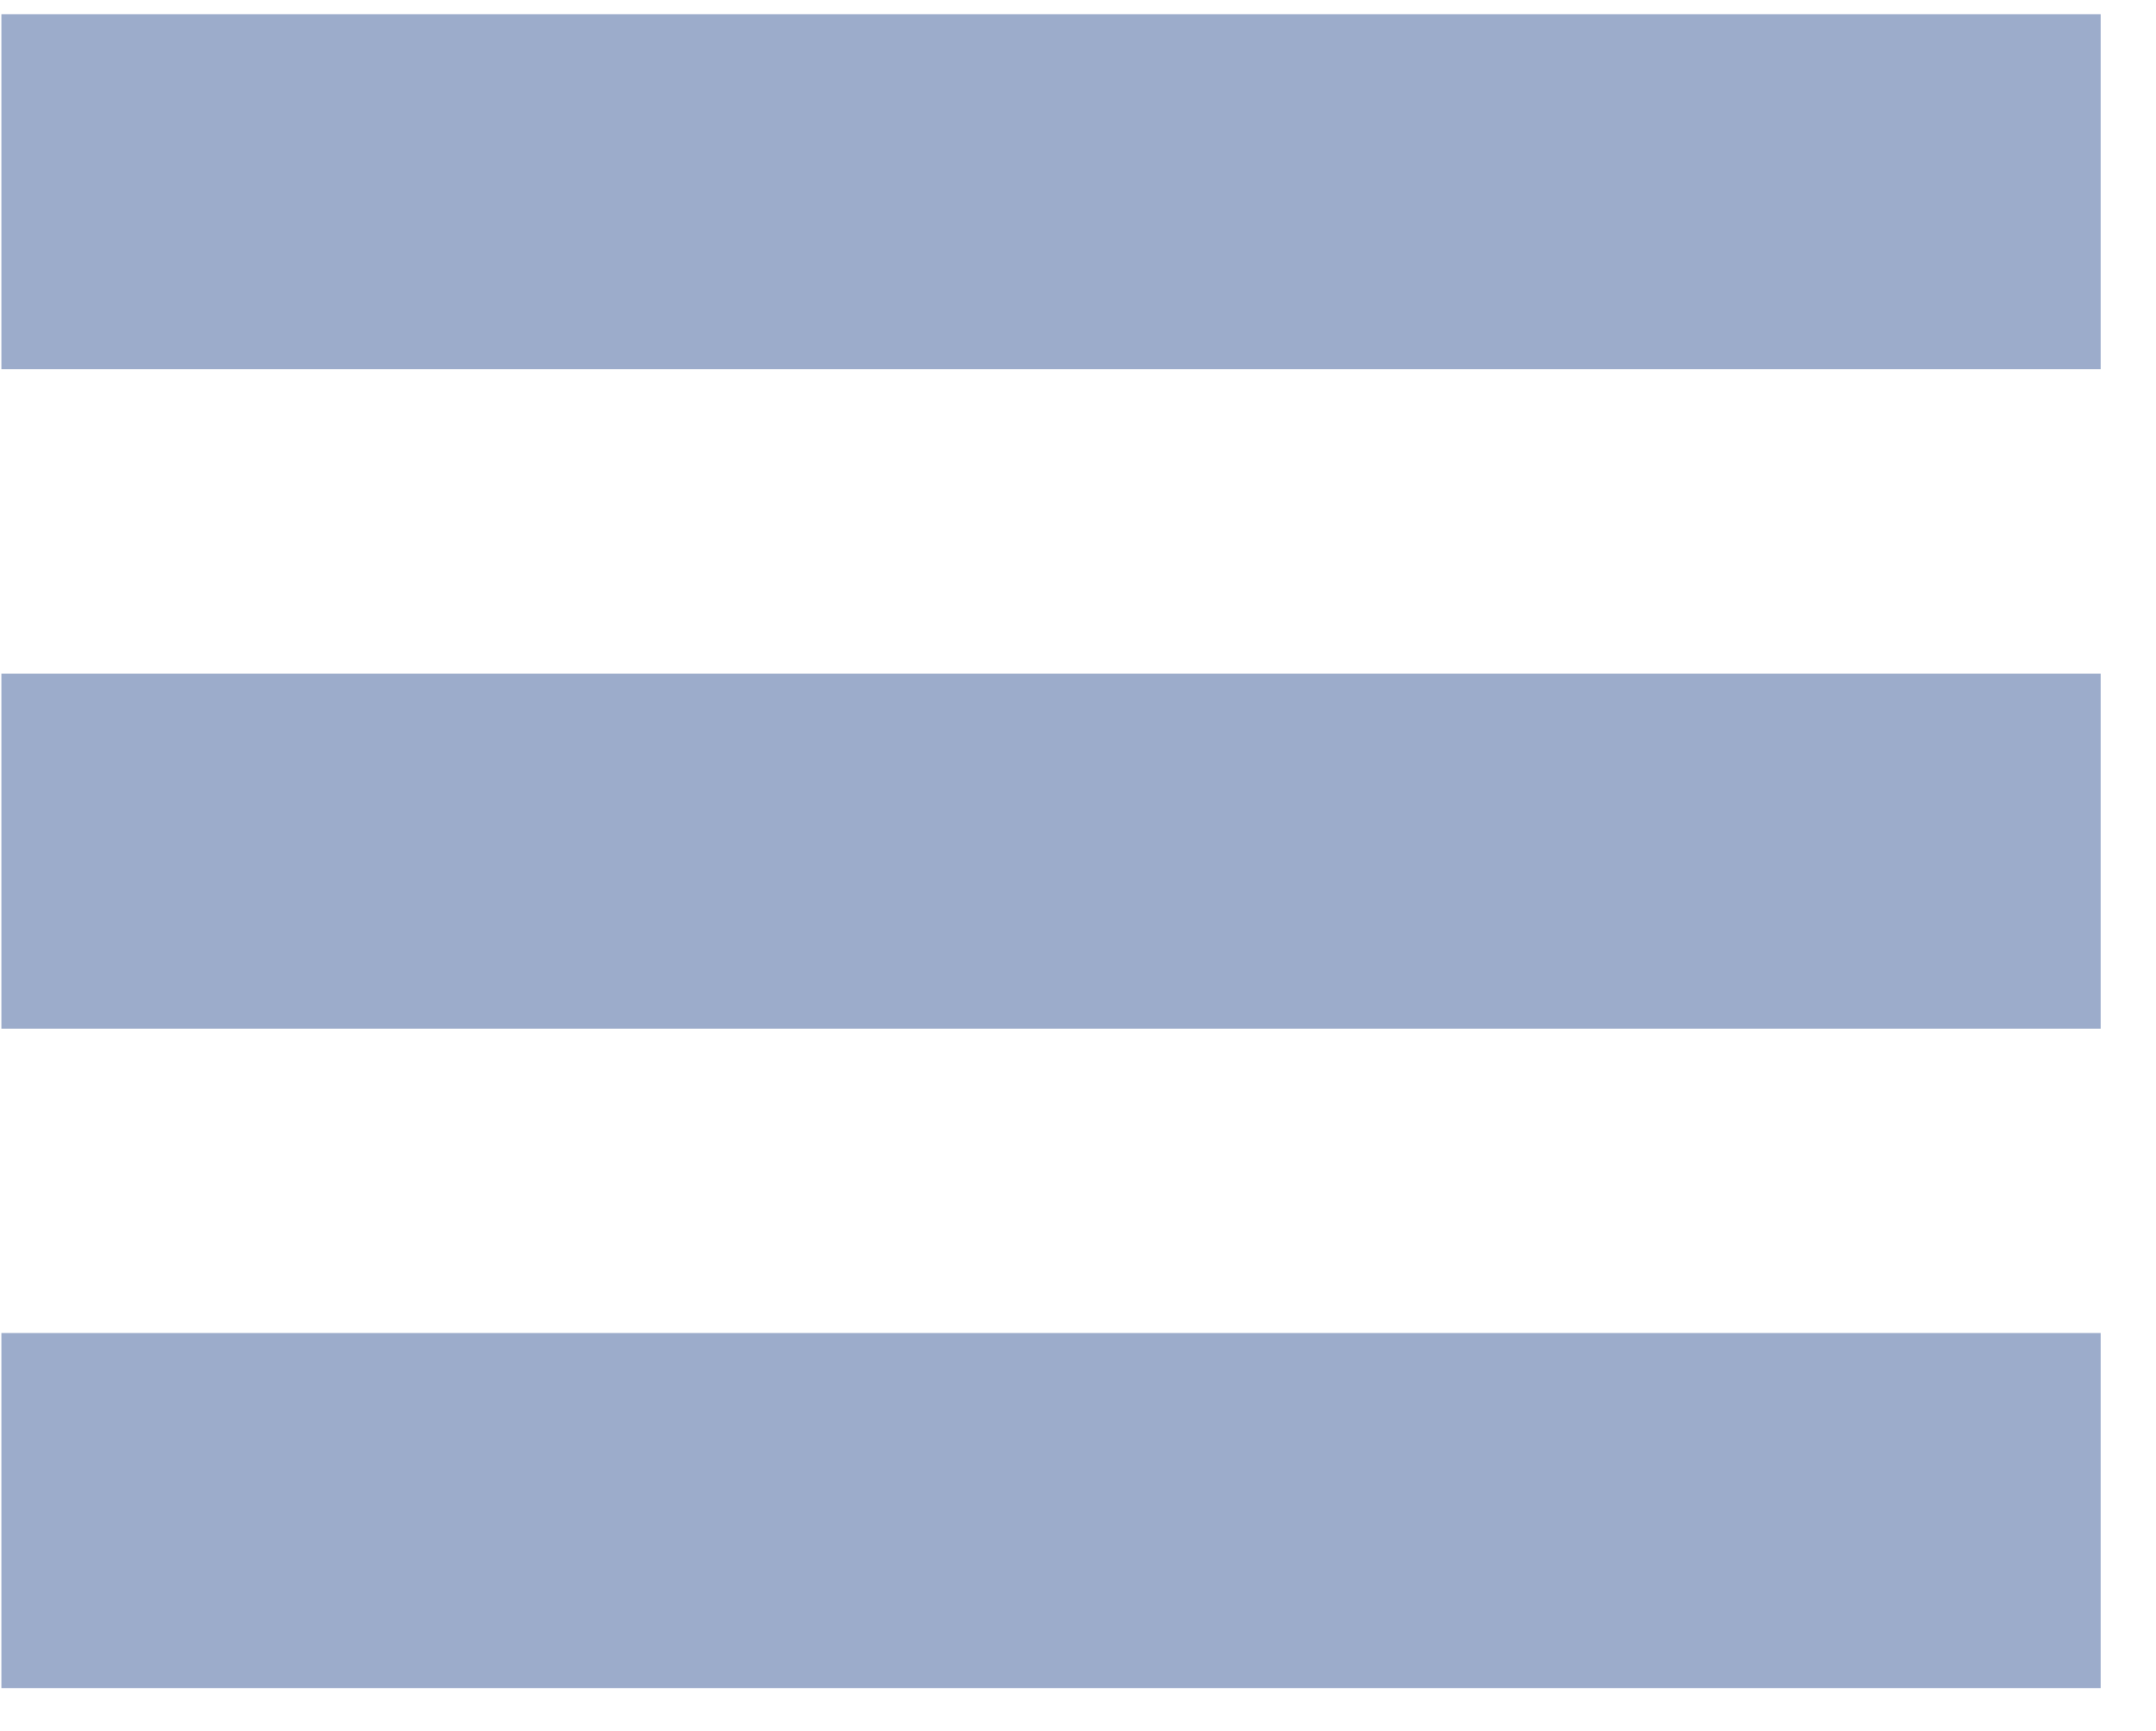 <?xml version="1.0" encoding="UTF-8" standalone="no"?>
<svg width="76px" height="61px" viewBox="0 0 76 61" version="1.1" xmlns="http://www.w3.org/2000/svg" xmlns:xlink="http://www.w3.org/1999/xlink" xmlns:sketch="http://www.bohemiancoding.com/sketch/ns">
    <!-- Generator: Sketch 3.0.4 (8053) - http://www.bohemiancoding.com/sketch -->
    <title>Hamburger 2</title>
    <desc>Created with Sketch.</desc>
    <defs></defs>
    <g id="Page-1" stroke="none" stroke-width="1" fill="none" fill-rule="evenodd" sketch:type="MSPage">
        <g id="Hamburger-2" sketch:type="MSLayerGroup" transform="translate(37.5, 30) rotate(-90) translate(-37.5, -30) translate(8, -7)" fill="#9CACCB">
            <rect id="Rectangle-24" sketch:type="MSShapeGroup" x="46.485" y="-0.451" width="12.515" height="74"></rect>
            <rect id="Rectangle-24" sketch:type="MSShapeGroup" x="23.242" y="-0.451" width="12.515" height="74"></rect>
            <rect id="Rectangle-24" sketch:type="MSShapeGroup" x="-2.54072857e-14" y="-0.451" width="12.515" height="74"></rect>
        </g>
    </g>
</svg>